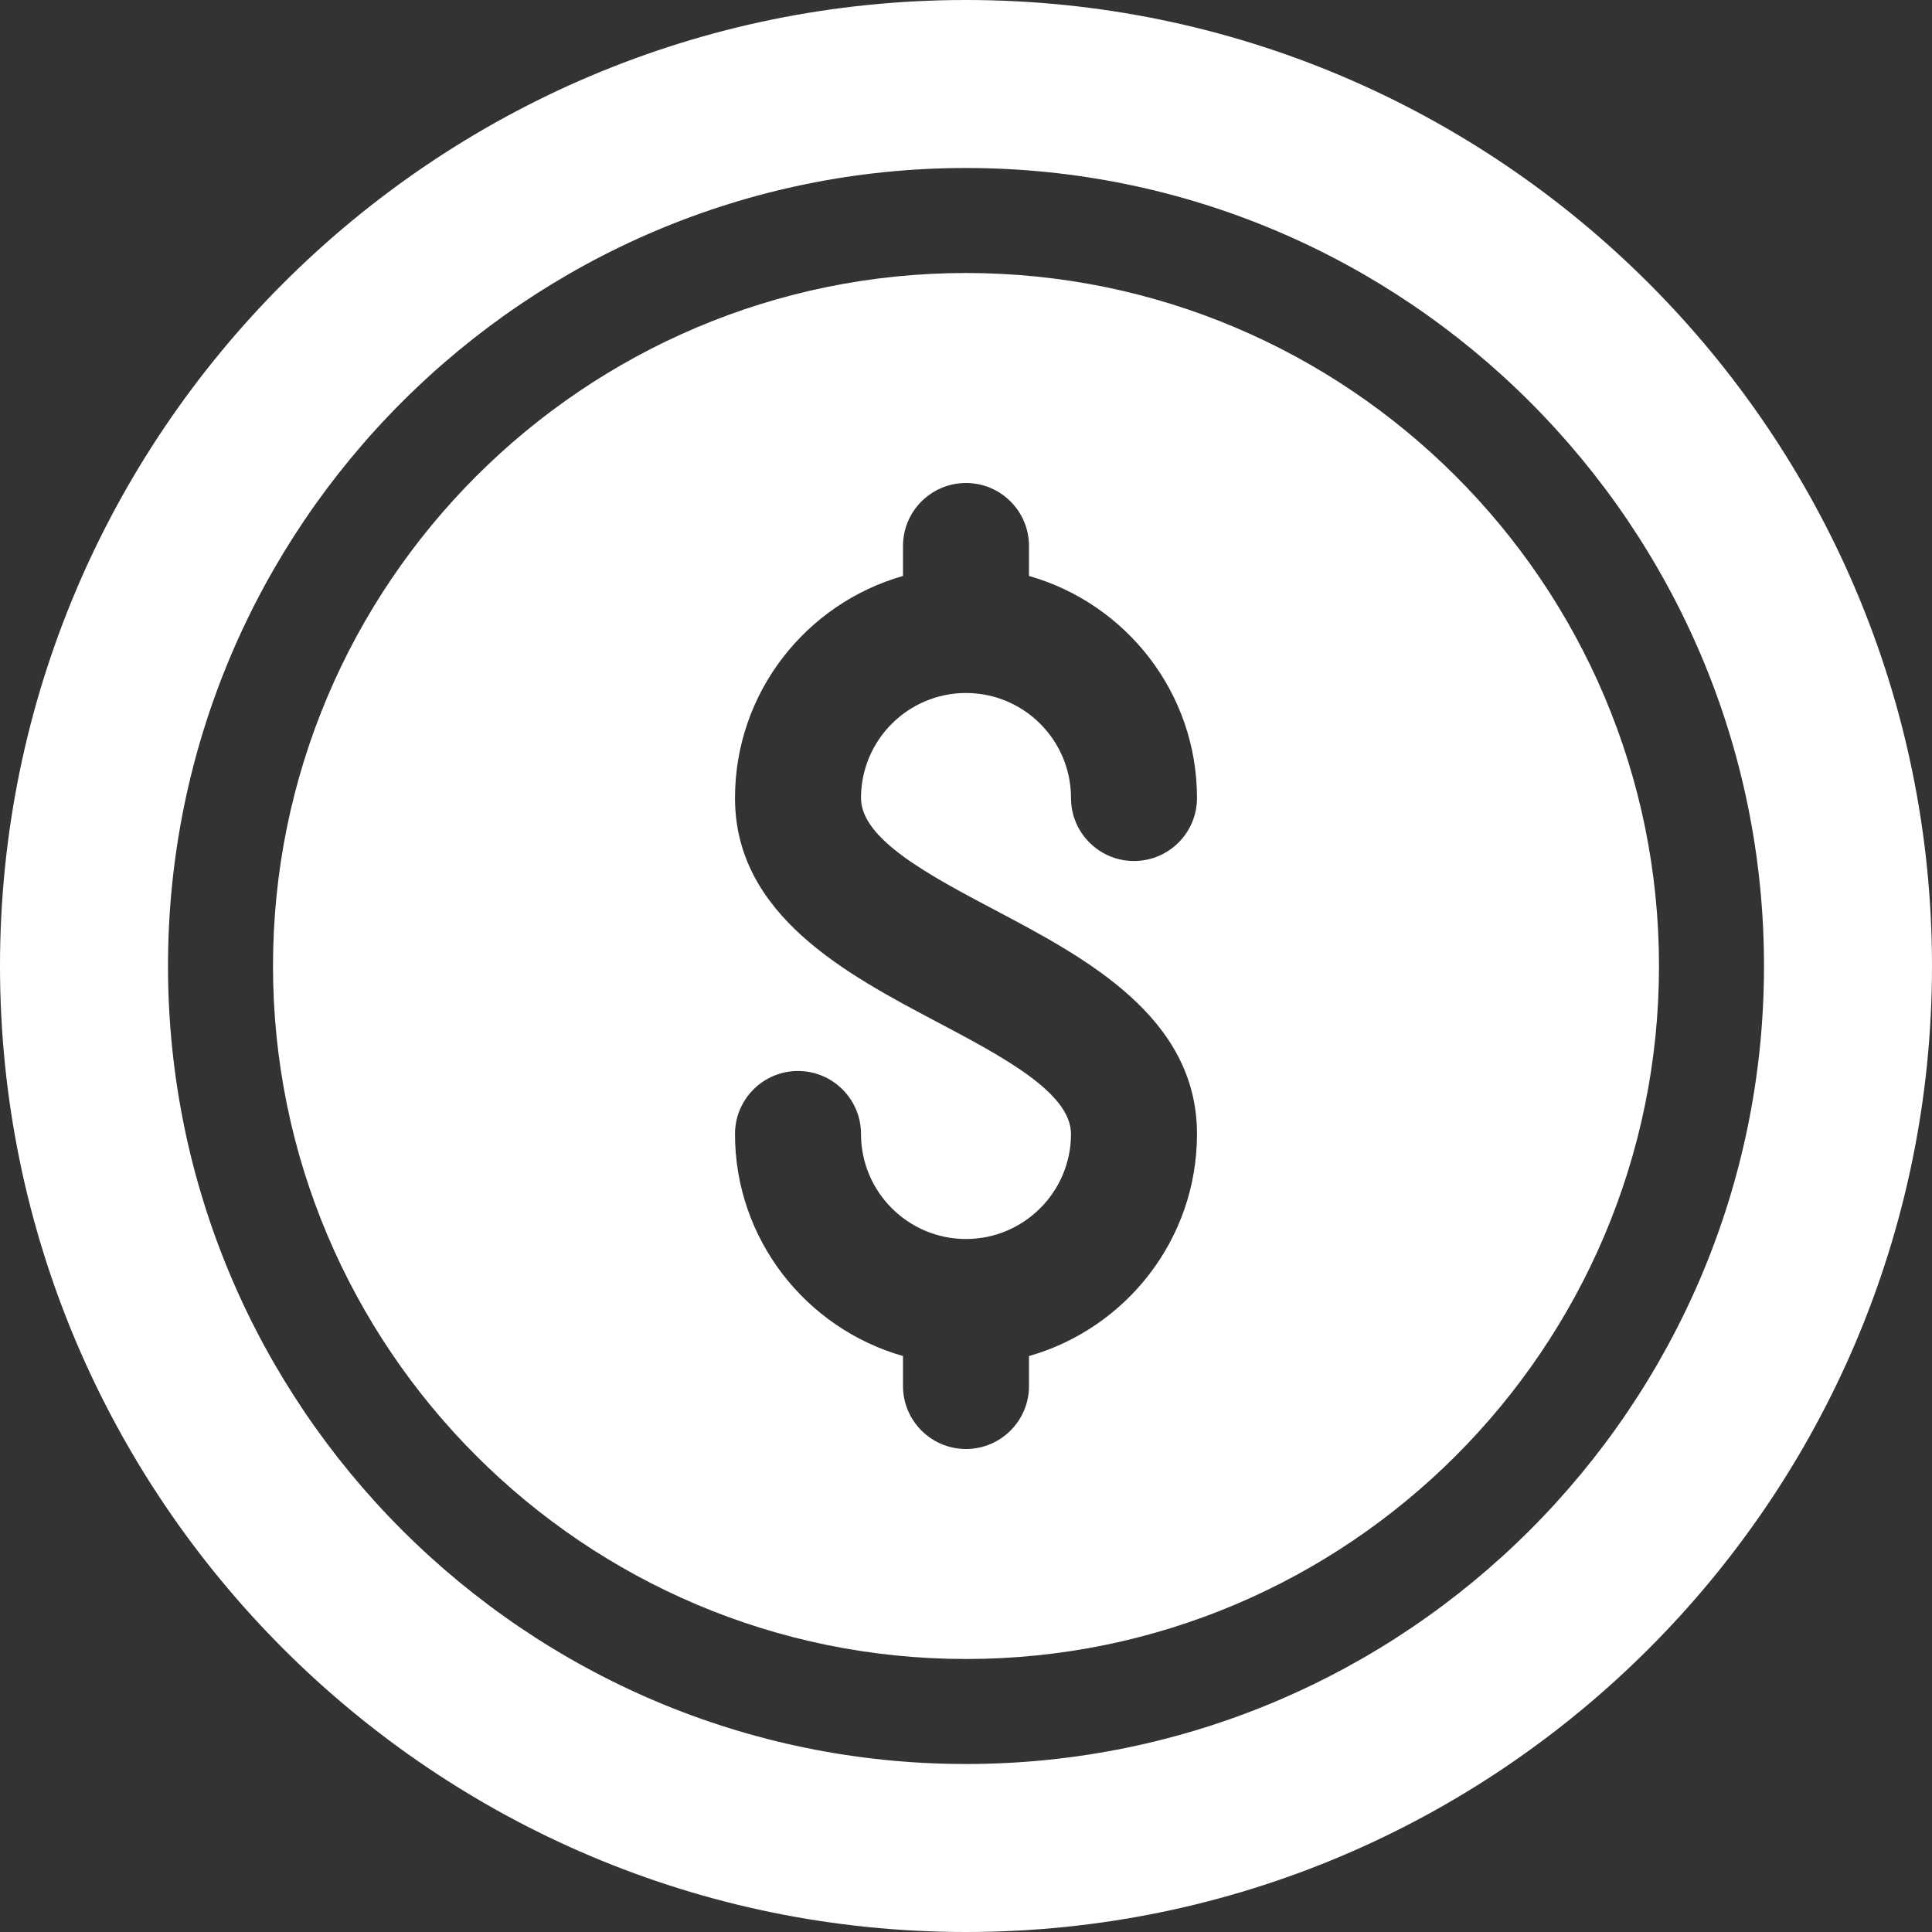 <svg width="512" height="512" viewBox="0 0 512 512" fill="none" xmlns="http://www.w3.org/2000/svg">
<rect x="0" y="0" width="512" height="512" fill="#333333" stroke="none"/>
<g clip-path="url(#clip0_1_59)">
<path d="M256 0C114.842 0 0 114.842 0 256C0 397.158 114.842 512 256 512C397.158 512 512 397.158 512 256C512 114.842 397.158 0 256 0ZM256 467.478C139.39 467.478 44.522 372.61 44.522 256C44.522 139.39 139.39 44.522 256 44.522C372.61 44.522 467.478 139.39 467.478 256C467.478 372.61 372.61 467.478 256 467.478Z" fill="white"/>
<path d="M256 72.348C154.739 72.348 72.348 154.739 72.348 256C72.348 357.261 154.739 439.652 256 439.652C357.261 439.652 439.652 357.261 439.652 256C439.652 154.739 357.261 72.348 256 72.348ZM263.805 241.239C287.599 253.815 317.218 269.478 317.218 300.522C317.218 328.478 298.349 352.07 272.696 359.364V367.304C272.696 376.521 265.217 384 256 384C246.783 384 239.304 376.521 239.304 367.304V359.364C213.652 352.07 194.782 328.478 194.782 300.522C194.782 291.305 202.261 283.826 211.478 283.826C220.695 283.826 228.174 291.305 228.174 300.522C228.174 315.87 240.652 328.348 256 328.348C271.348 328.348 283.826 315.87 283.826 300.522C283.826 289.587 265.717 280.022 248.195 270.761C224.401 258.185 194.782 242.522 194.782 211.478C194.782 183.522 213.651 159.93 239.304 152.636V144.696C239.304 135.479 246.783 128 256 128C265.217 128 272.696 135.479 272.696 144.696V152.636C298.348 159.93 317.218 183.522 317.218 211.478C317.218 220.695 309.739 228.174 300.522 228.174C291.305 228.174 283.826 220.695 283.826 211.478C283.826 196.13 271.348 183.652 256 183.652C240.652 183.652 228.174 196.13 228.174 211.478C228.174 222.413 246.283 231.978 263.805 241.239Z" fill="white"/>
</g>
<defs>
<clipPath id="clip0_1_59">
<rect width="512" height="512" fill="white"/>
</clipPath>
</defs>
</svg>
